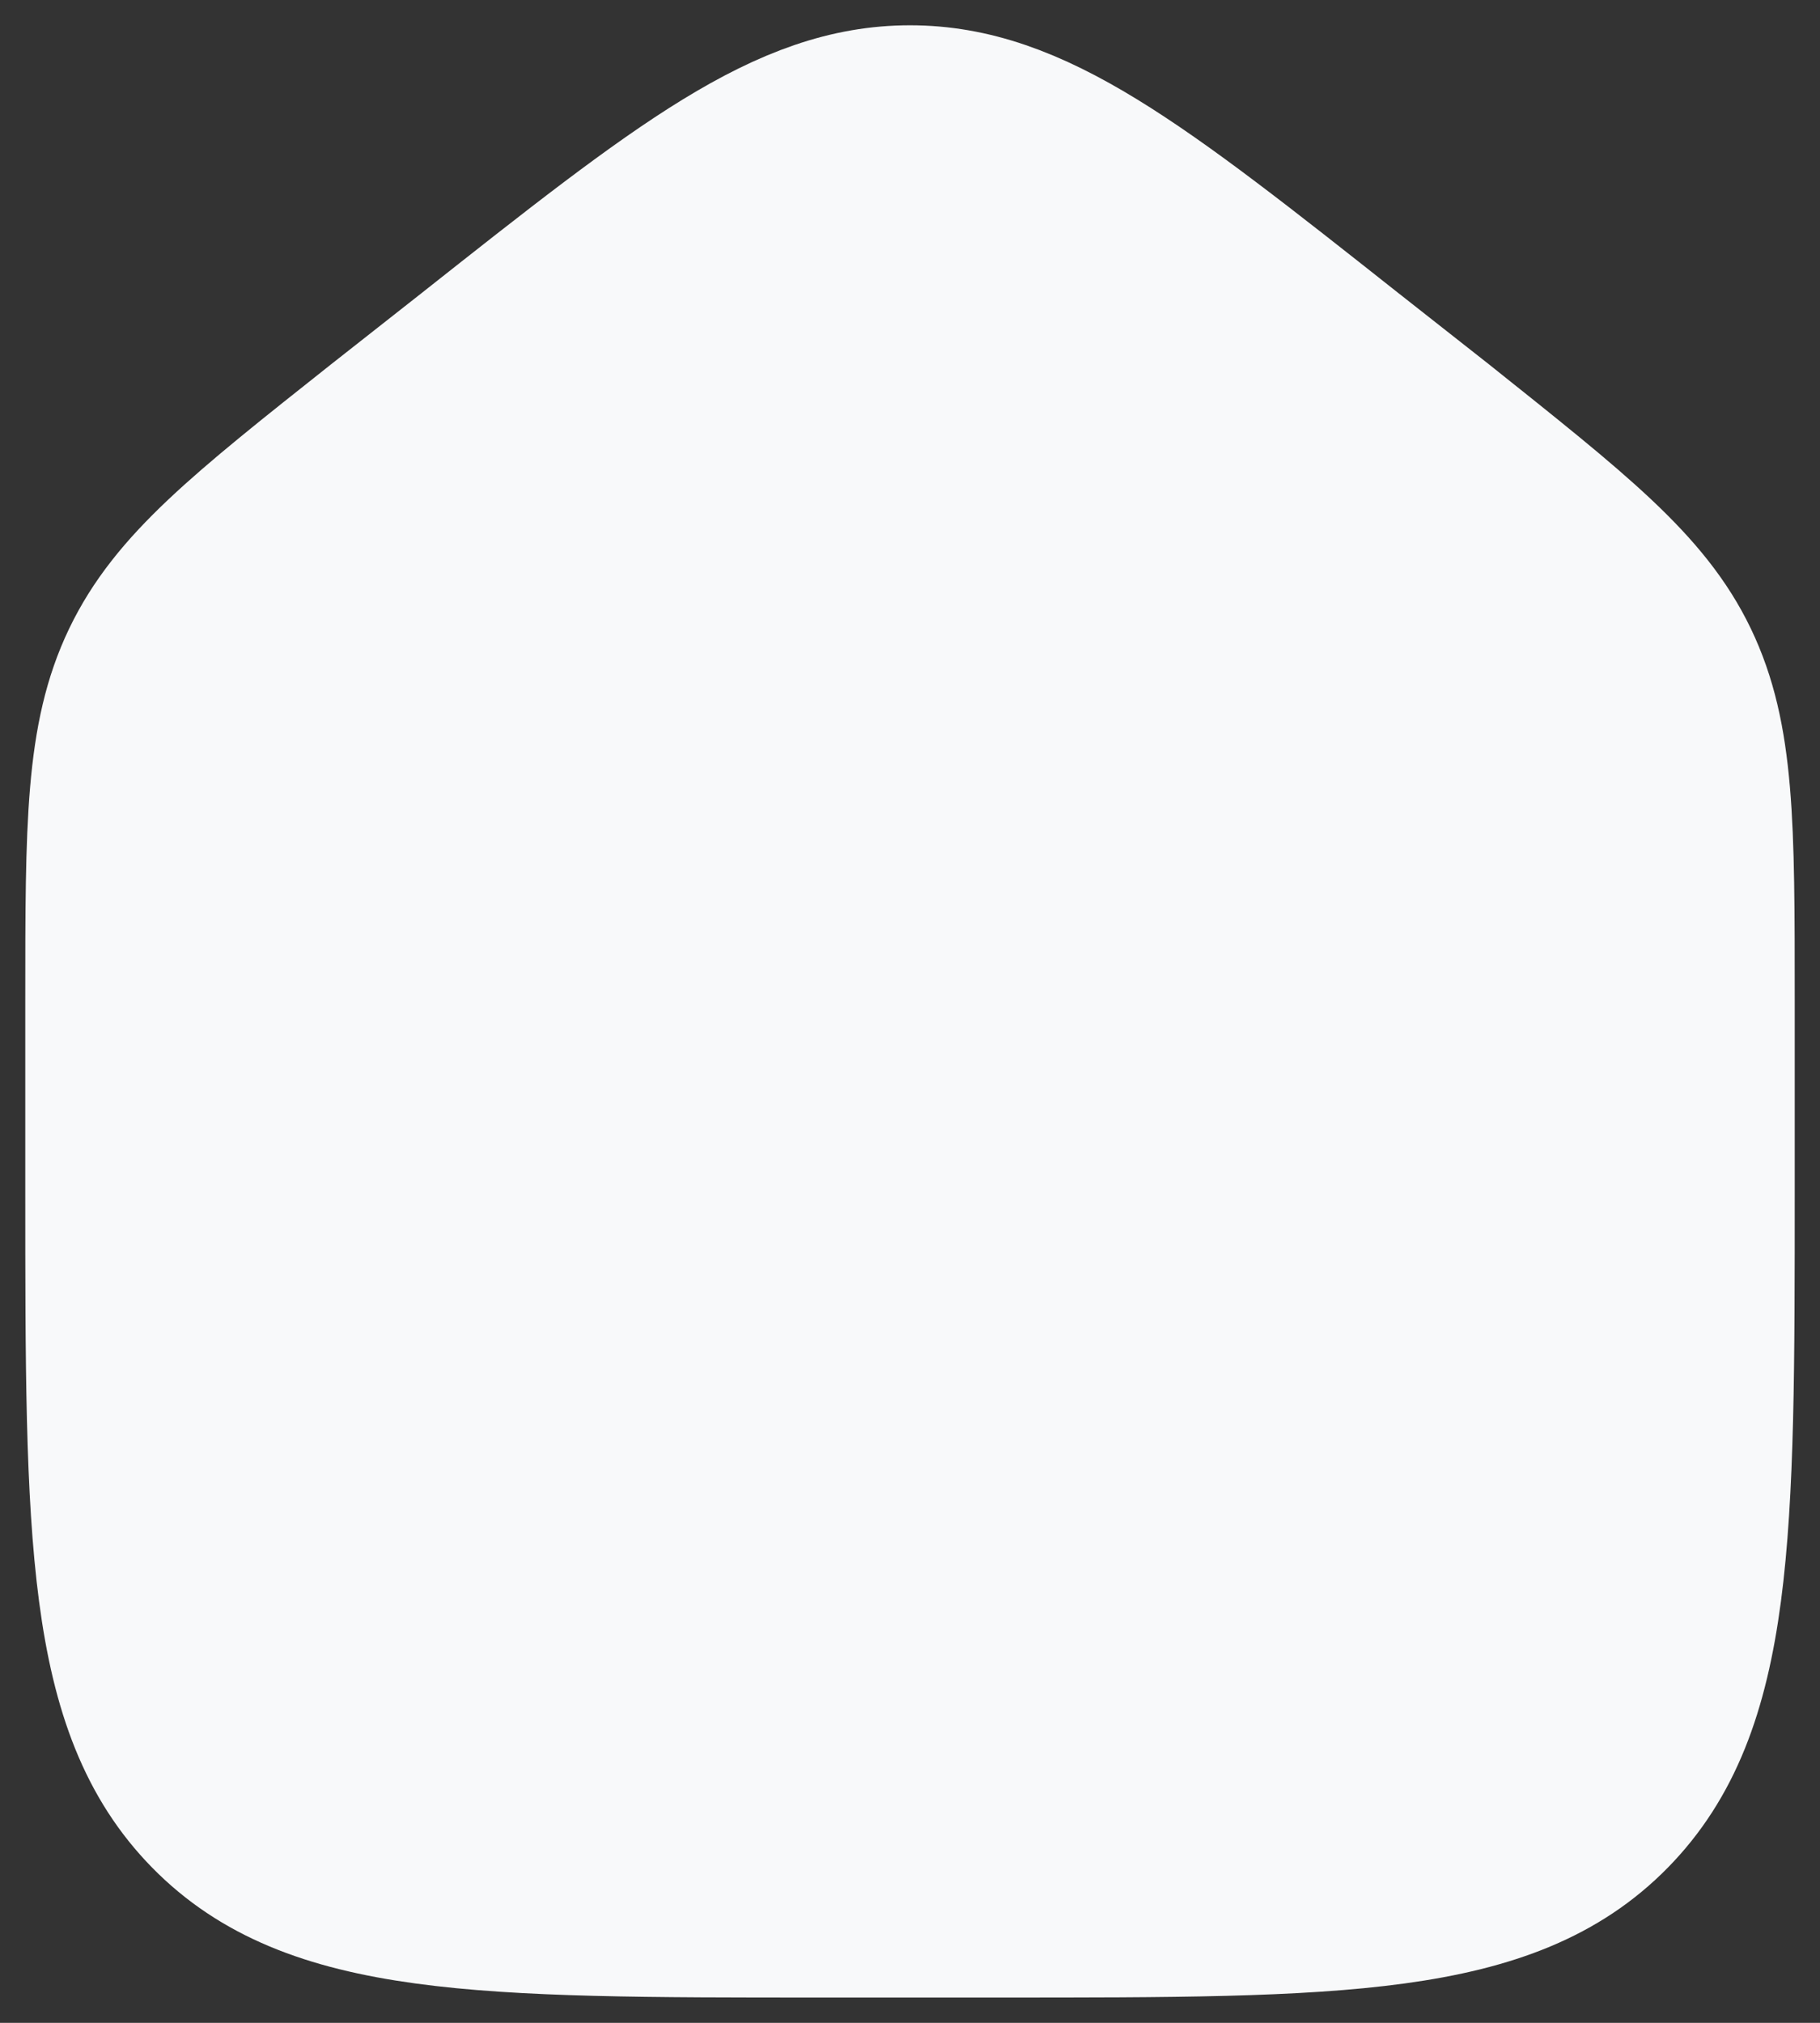 <?xml version="1.0" encoding="UTF-8"?>
<svg id="Calque_1" data-name="Calque 1" xmlns="http://www.w3.org/2000/svg" viewBox="0 0 18 20">
  <rect x="0" y="0" width="18" height="20" fill="#333333" stroke="none"/>
  <path d="m4.63,3.49l-.89.7c-1.35,1.07-2.02,1.6-2.38,2.35-.36.75-.36,1.62-.36,3.35v1.88c0,3.41,0,5.11,1.04,6.17,1.04,1.06,2.72,1.06,6.07,1.06h1.78c3.35,0,5.03,0,6.07-1.06,1.04-1.06,1.04-2.76,1.04-6.17v-1.88c0-1.74,0-2.6-.36-3.35-.36-.75-1.04-1.28-2.38-2.35l-.89-.7c-2.1-1.66-3.15-2.49-4.37-2.49s-2.27.83-4.37,2.49Z" style="fill: #f8f9fa; stroke: #f8f9fa; stroke-linejoin: round; stroke-width: 1.5px;"/>
</svg>